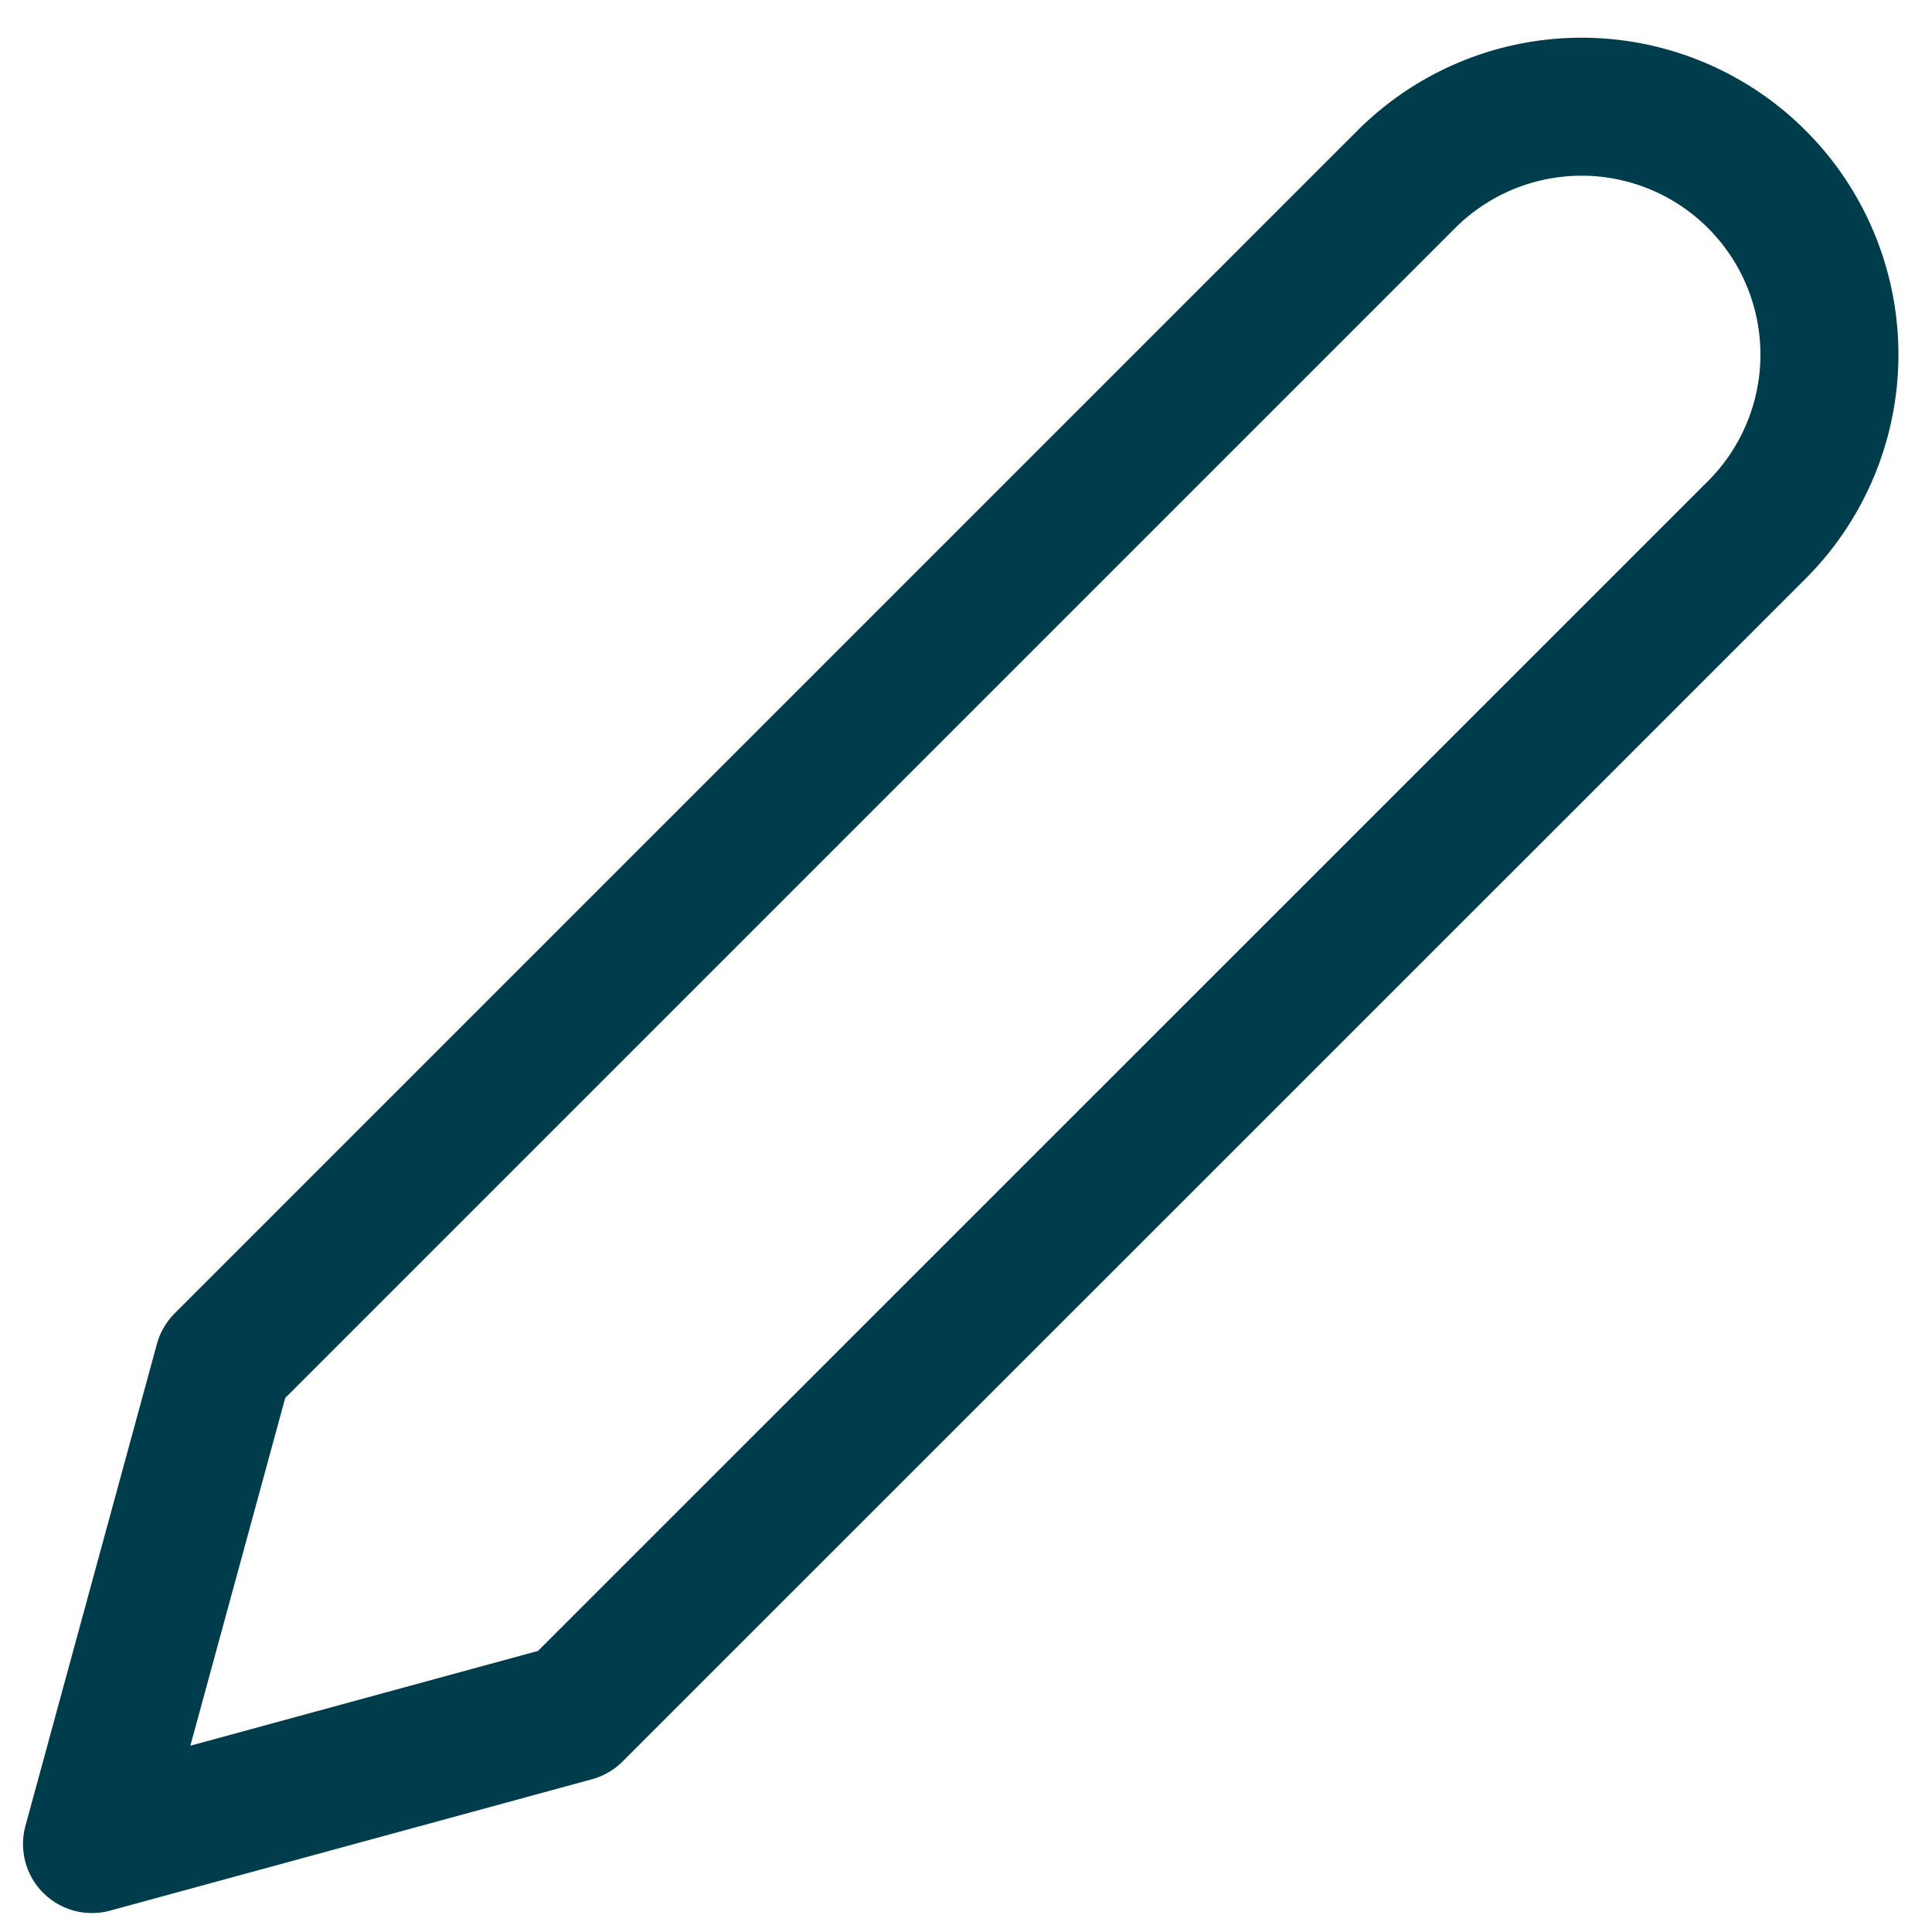 <svg xmlns="http://www.w3.org/2000/svg" width="21" height="21" viewBox="0 0 21 21"><g><g><path fill="none" stroke="#003d4c" stroke-linecap="round" stroke-linejoin="round" stroke-miterlimit="20" stroke-width="1.5" d="M15.286 1.949a2.694 2.694 0 0 1 3.81 3.81L6.237 18.616v0L1 20.044v0l1.429-5.238v0z"/></g></g></svg>